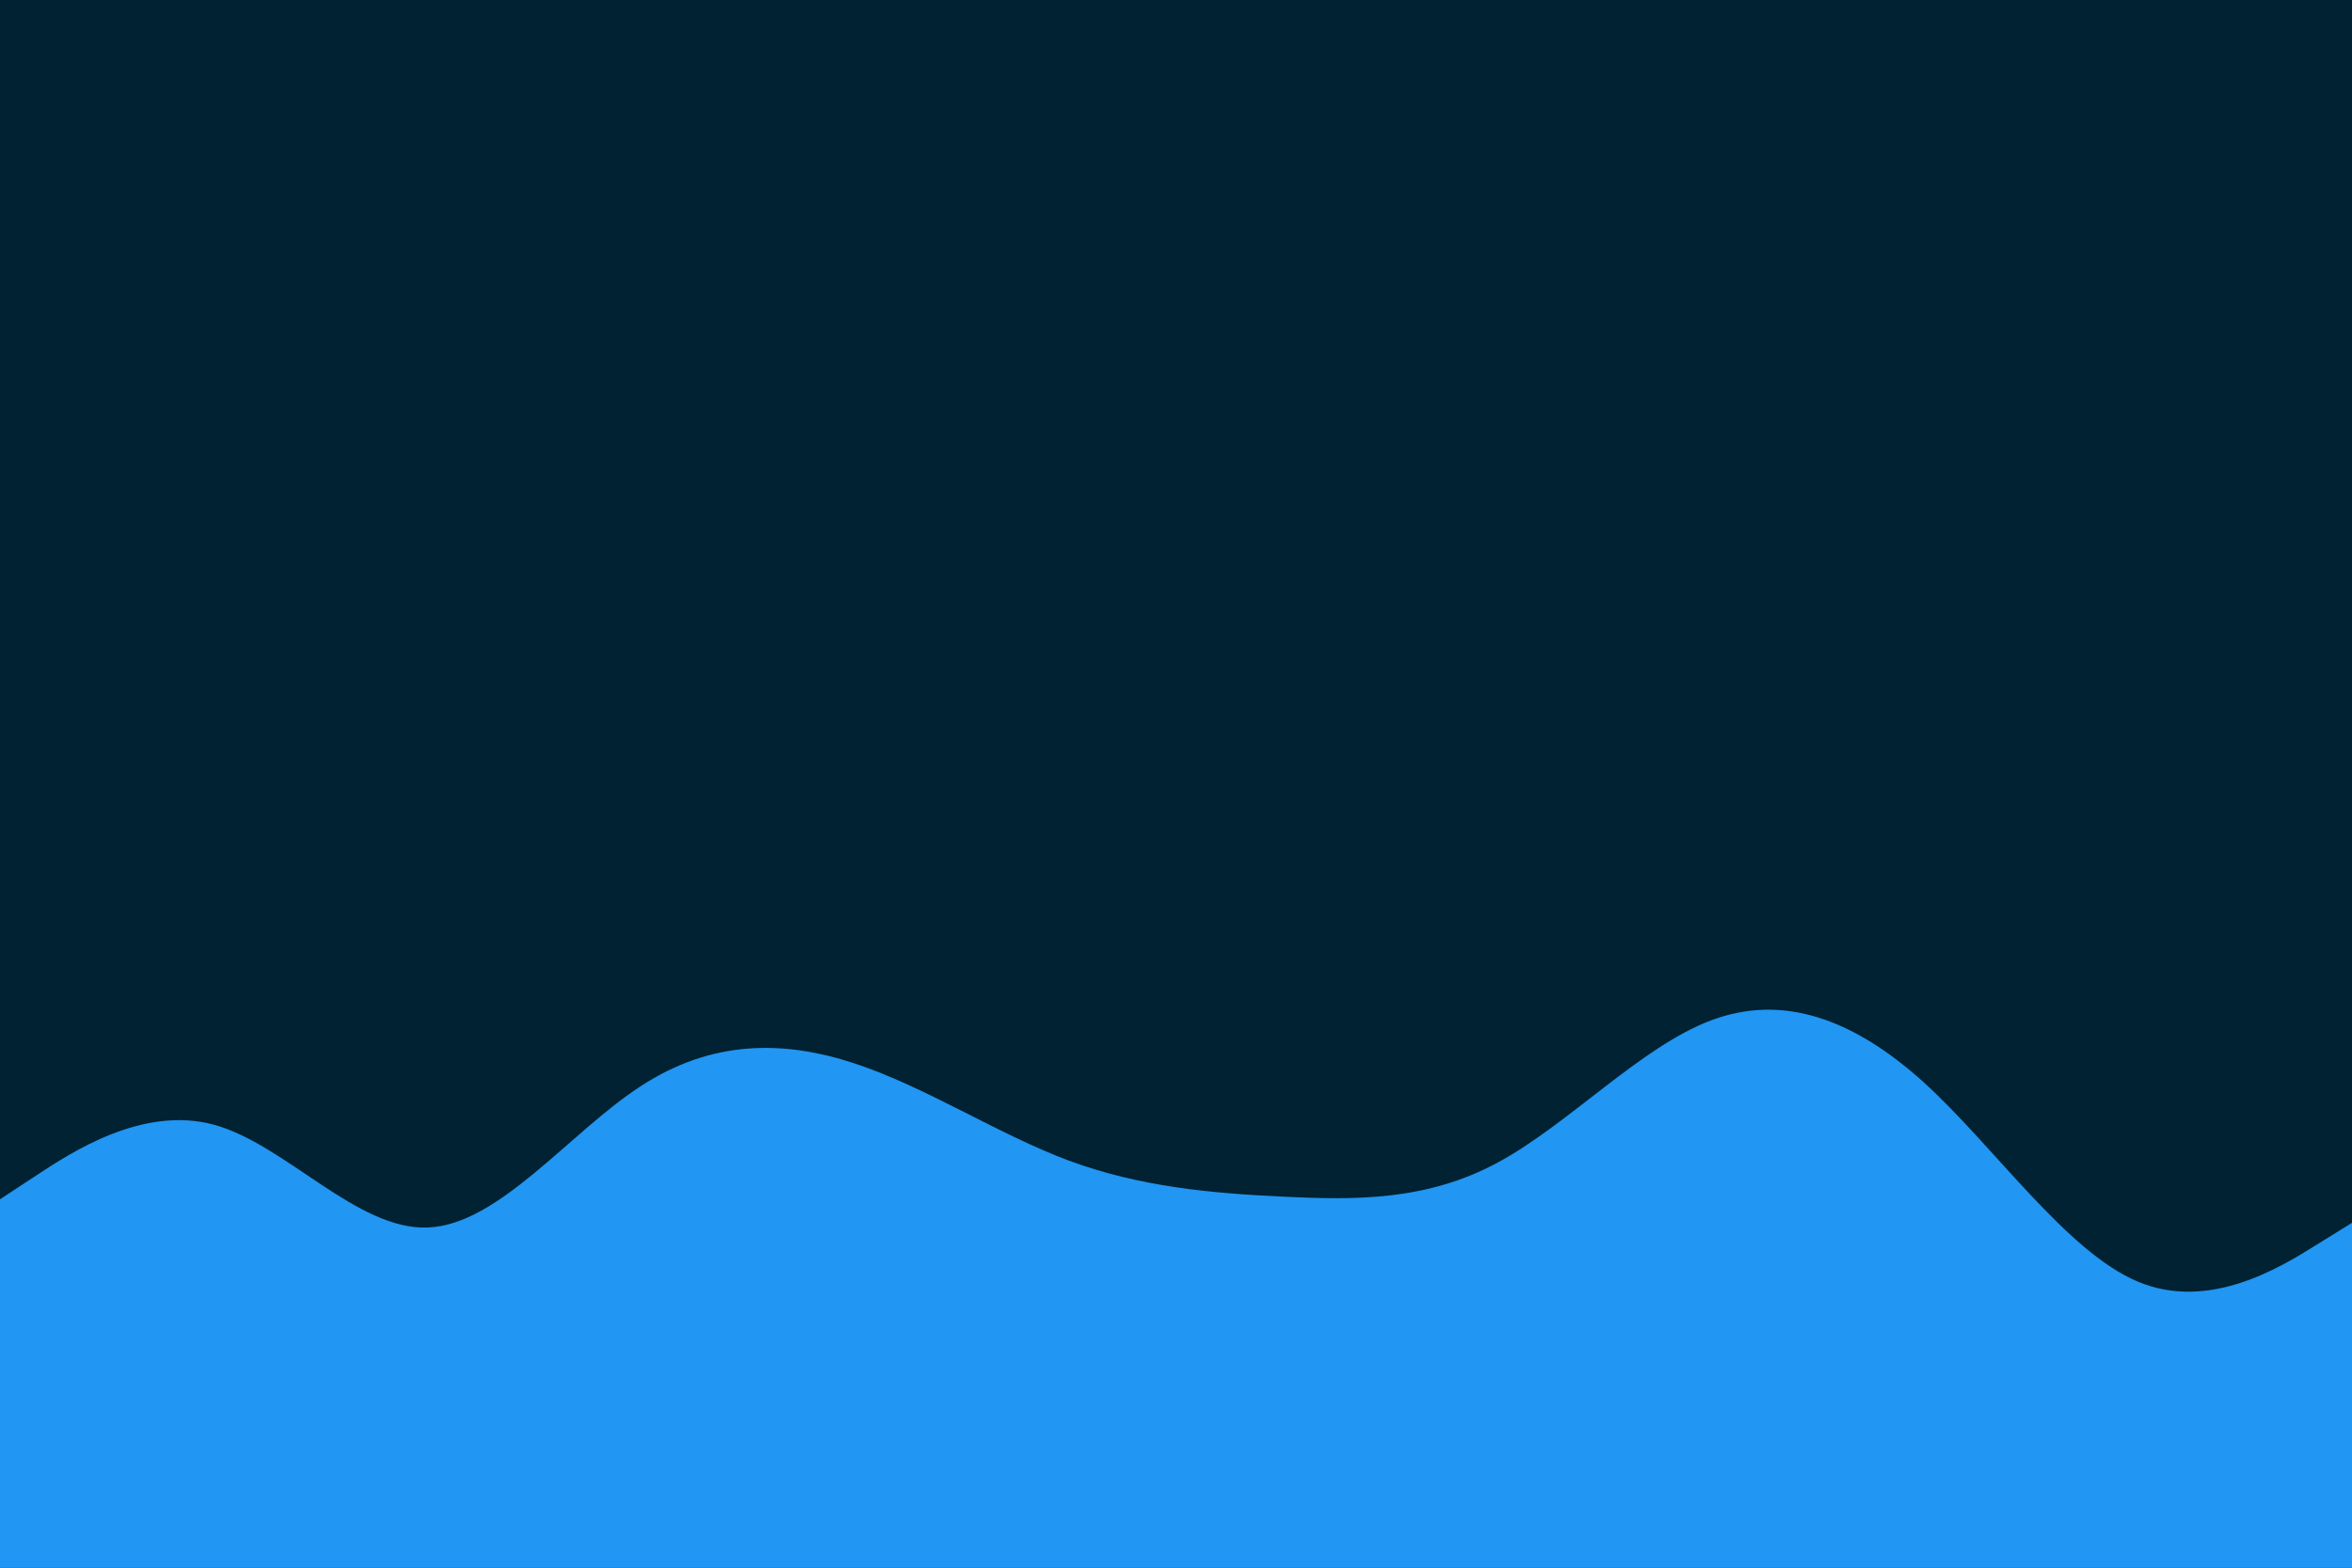 <svg id="visual" viewBox="0 0 900 600" width="900" height="600" xmlns="http://www.w3.org/2000/svg" xmlns:xlink="http://www.w3.org/1999/xlink" version="1.1"><rect x="0" y="0" width="900" height="600" fill="#002233"></rect><path d="M0 459L13.7 450C27.3 441 54.7 423 82 430.5C109.3 438 136.7 471 163.8 469.8C191 468.7 218 433.3 245.2 415.7C272.3 398 299.7 398 327 407C354.3 416 381.7 434 409 444.2C436.3 454.3 463.7 456.7 491 458C518.3 459.3 545.7 459.7 573 445C600.3 430.3 627.7 400.7 654.8 390.5C682 380.3 709 389.7 736.2 414.3C763.3 439 790.7 479 818 490.5C845.3 502 872.7 485 886.3 476.5L900 468L900 601L886.3 601C872.7 601 845.3 601 818 601C790.7 601 763.3 601 736.2 601C709 601 682 601 654.8 601C627.7 601 600.3 601 573 601C545.7 601 518.3 601 491 601C463.7 601 436.3 601 409 601C381.7 601 354.3 601 327 601C299.7 601 272.3 601 245.2 601C218 601 191 601 163.8 601C136.7 601 109.3 601 82 601C54.7 601 27.3 601 13.7 601L0 601Z" fill="#2196f3" stroke-linecap="round" stroke-linejoin="miter"></path></svg>